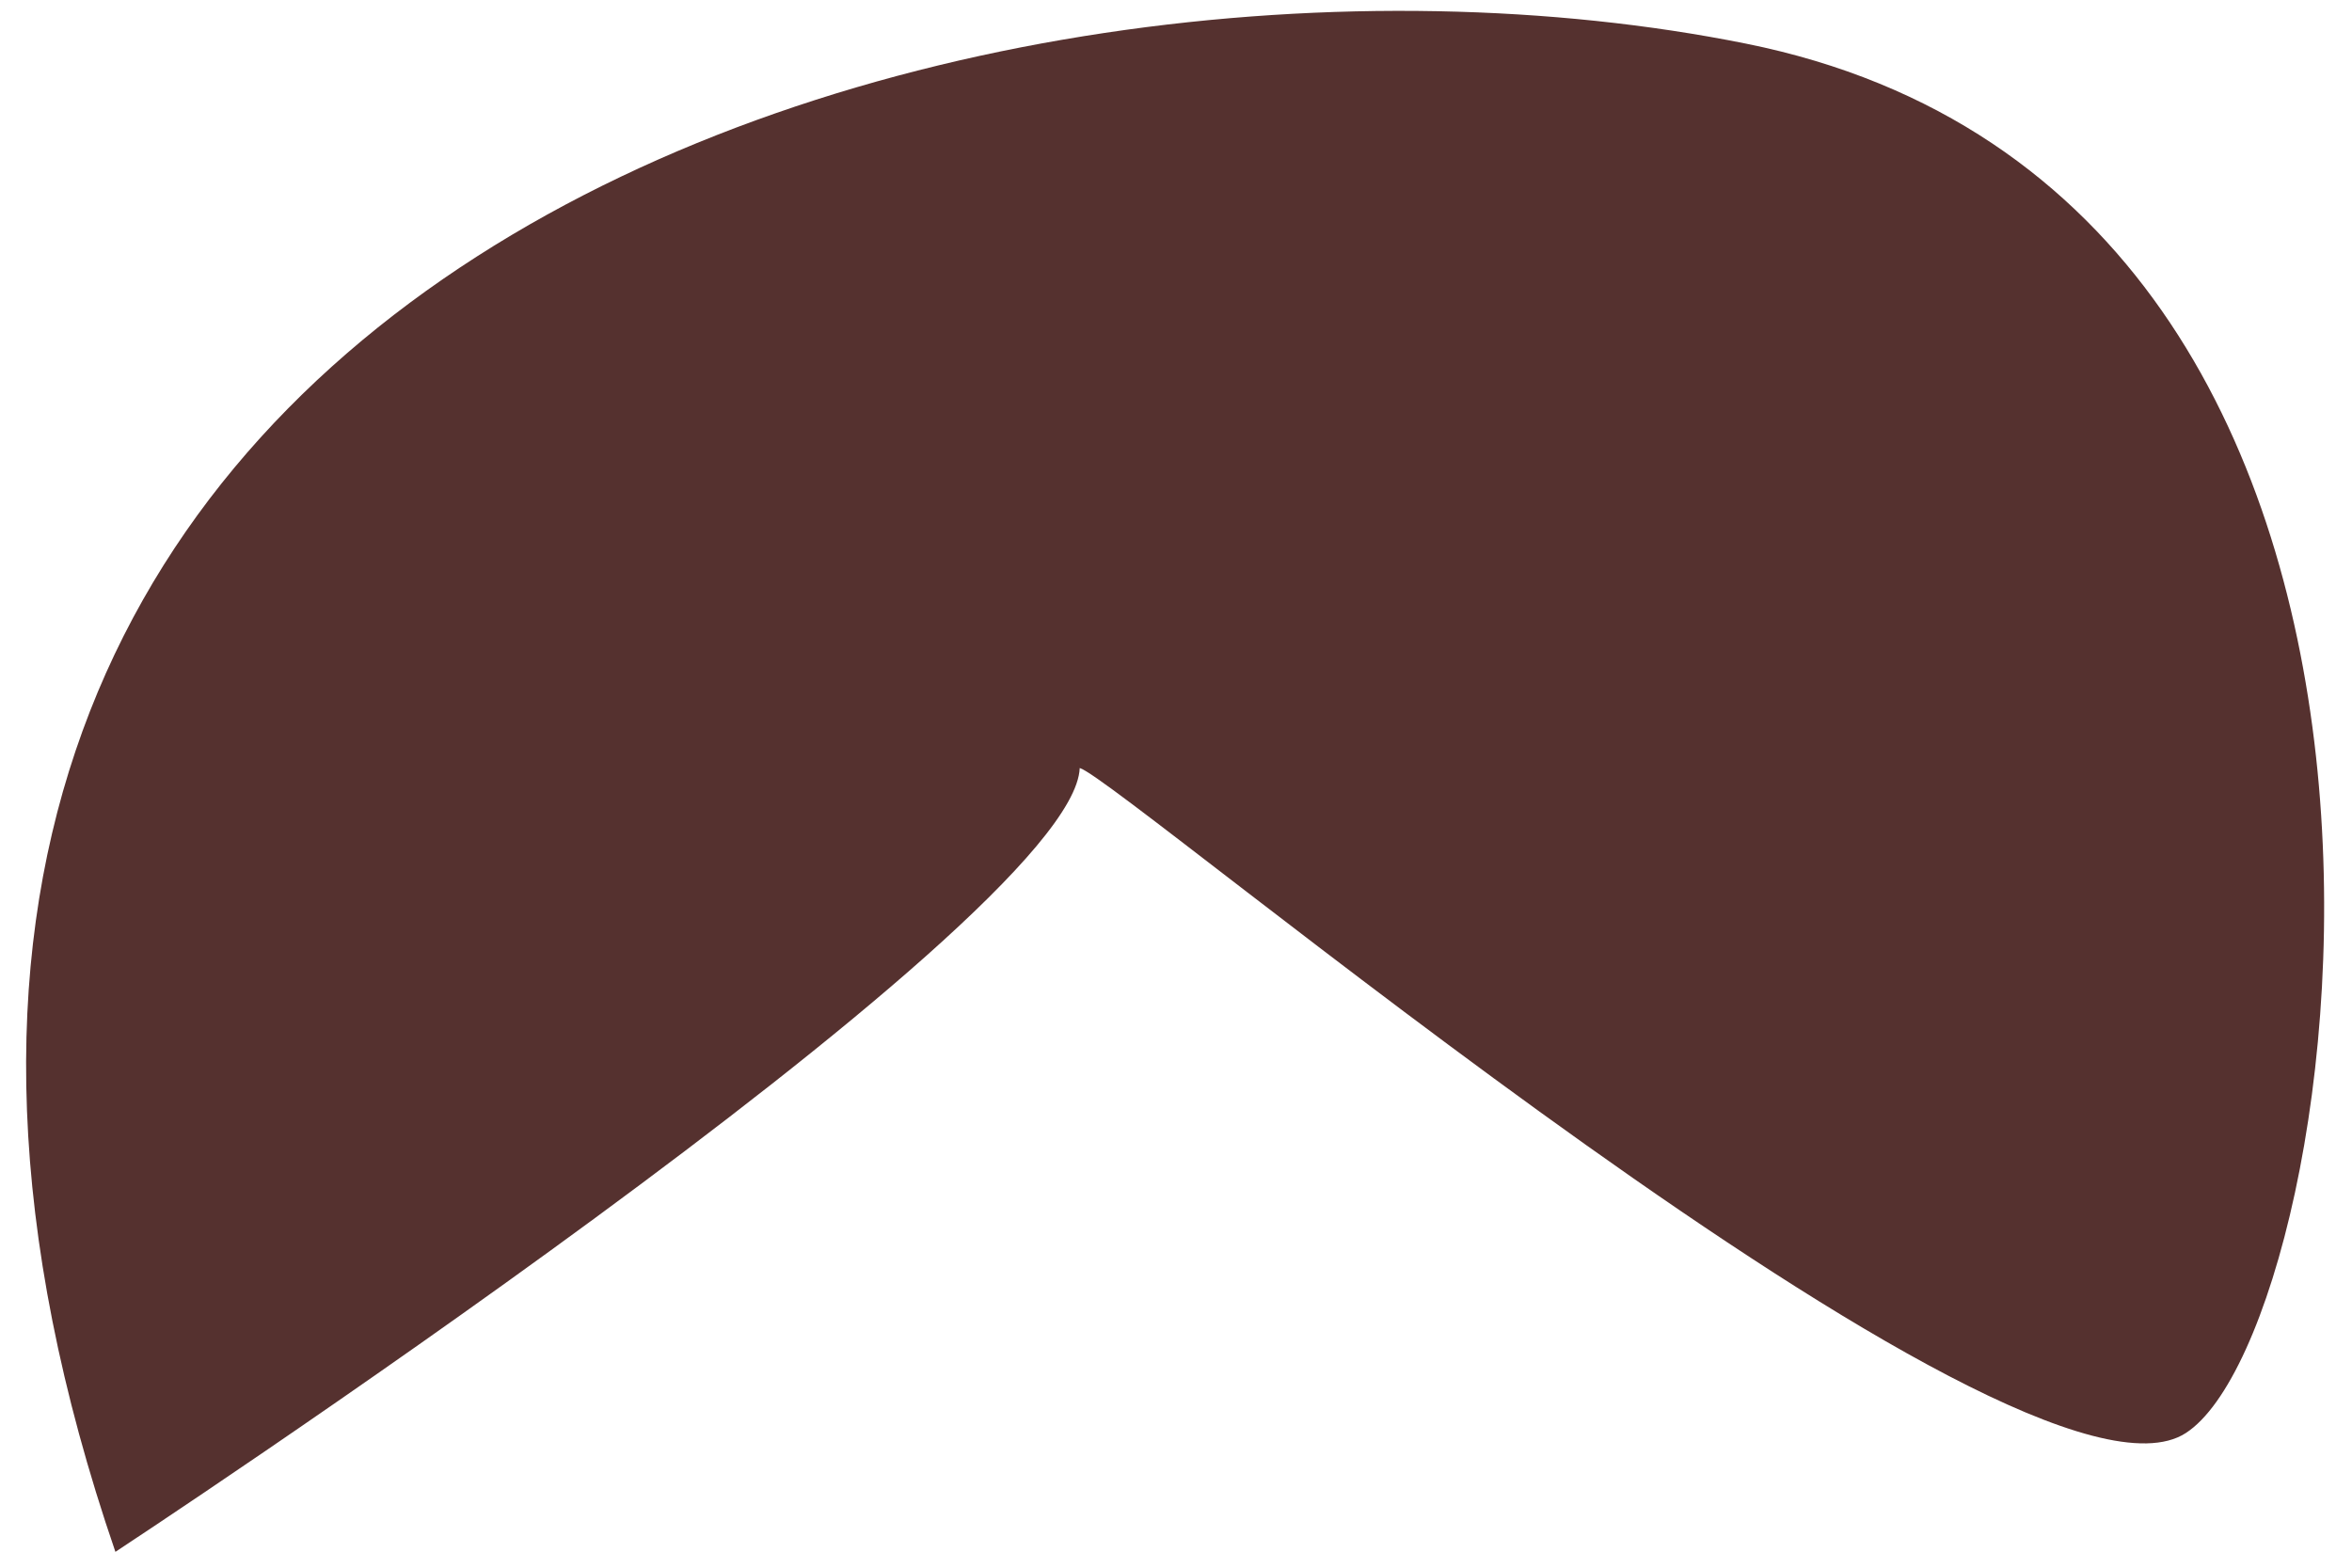 ﻿<?xml version="1.0" encoding="utf-8"?>
<svg version="1.1" xmlns:xlink="http://www.w3.org/1999/xlink" width="30px" height="20px" xmlns="http://www.w3.org/2000/svg">
  <g transform="matrix(1 0 0 1 -565 -405 )">
    <path d="M 22.267 0.556  C 12.471 -1.414  -4.169 3.359  1.472 19.798  C 1.472 19.798  13.695 11.768  13.772 9.798  C 14.308 9.95  25.761 19.647  27.879 18.283  C 29.996 16.919  32.063 2.525  22.267 0.556  Z " fill-rule="nonzero" fill="#55312f" stroke="none" transform="matrix(1 0 0 1 565 405 )" />
  </g>
</svg>